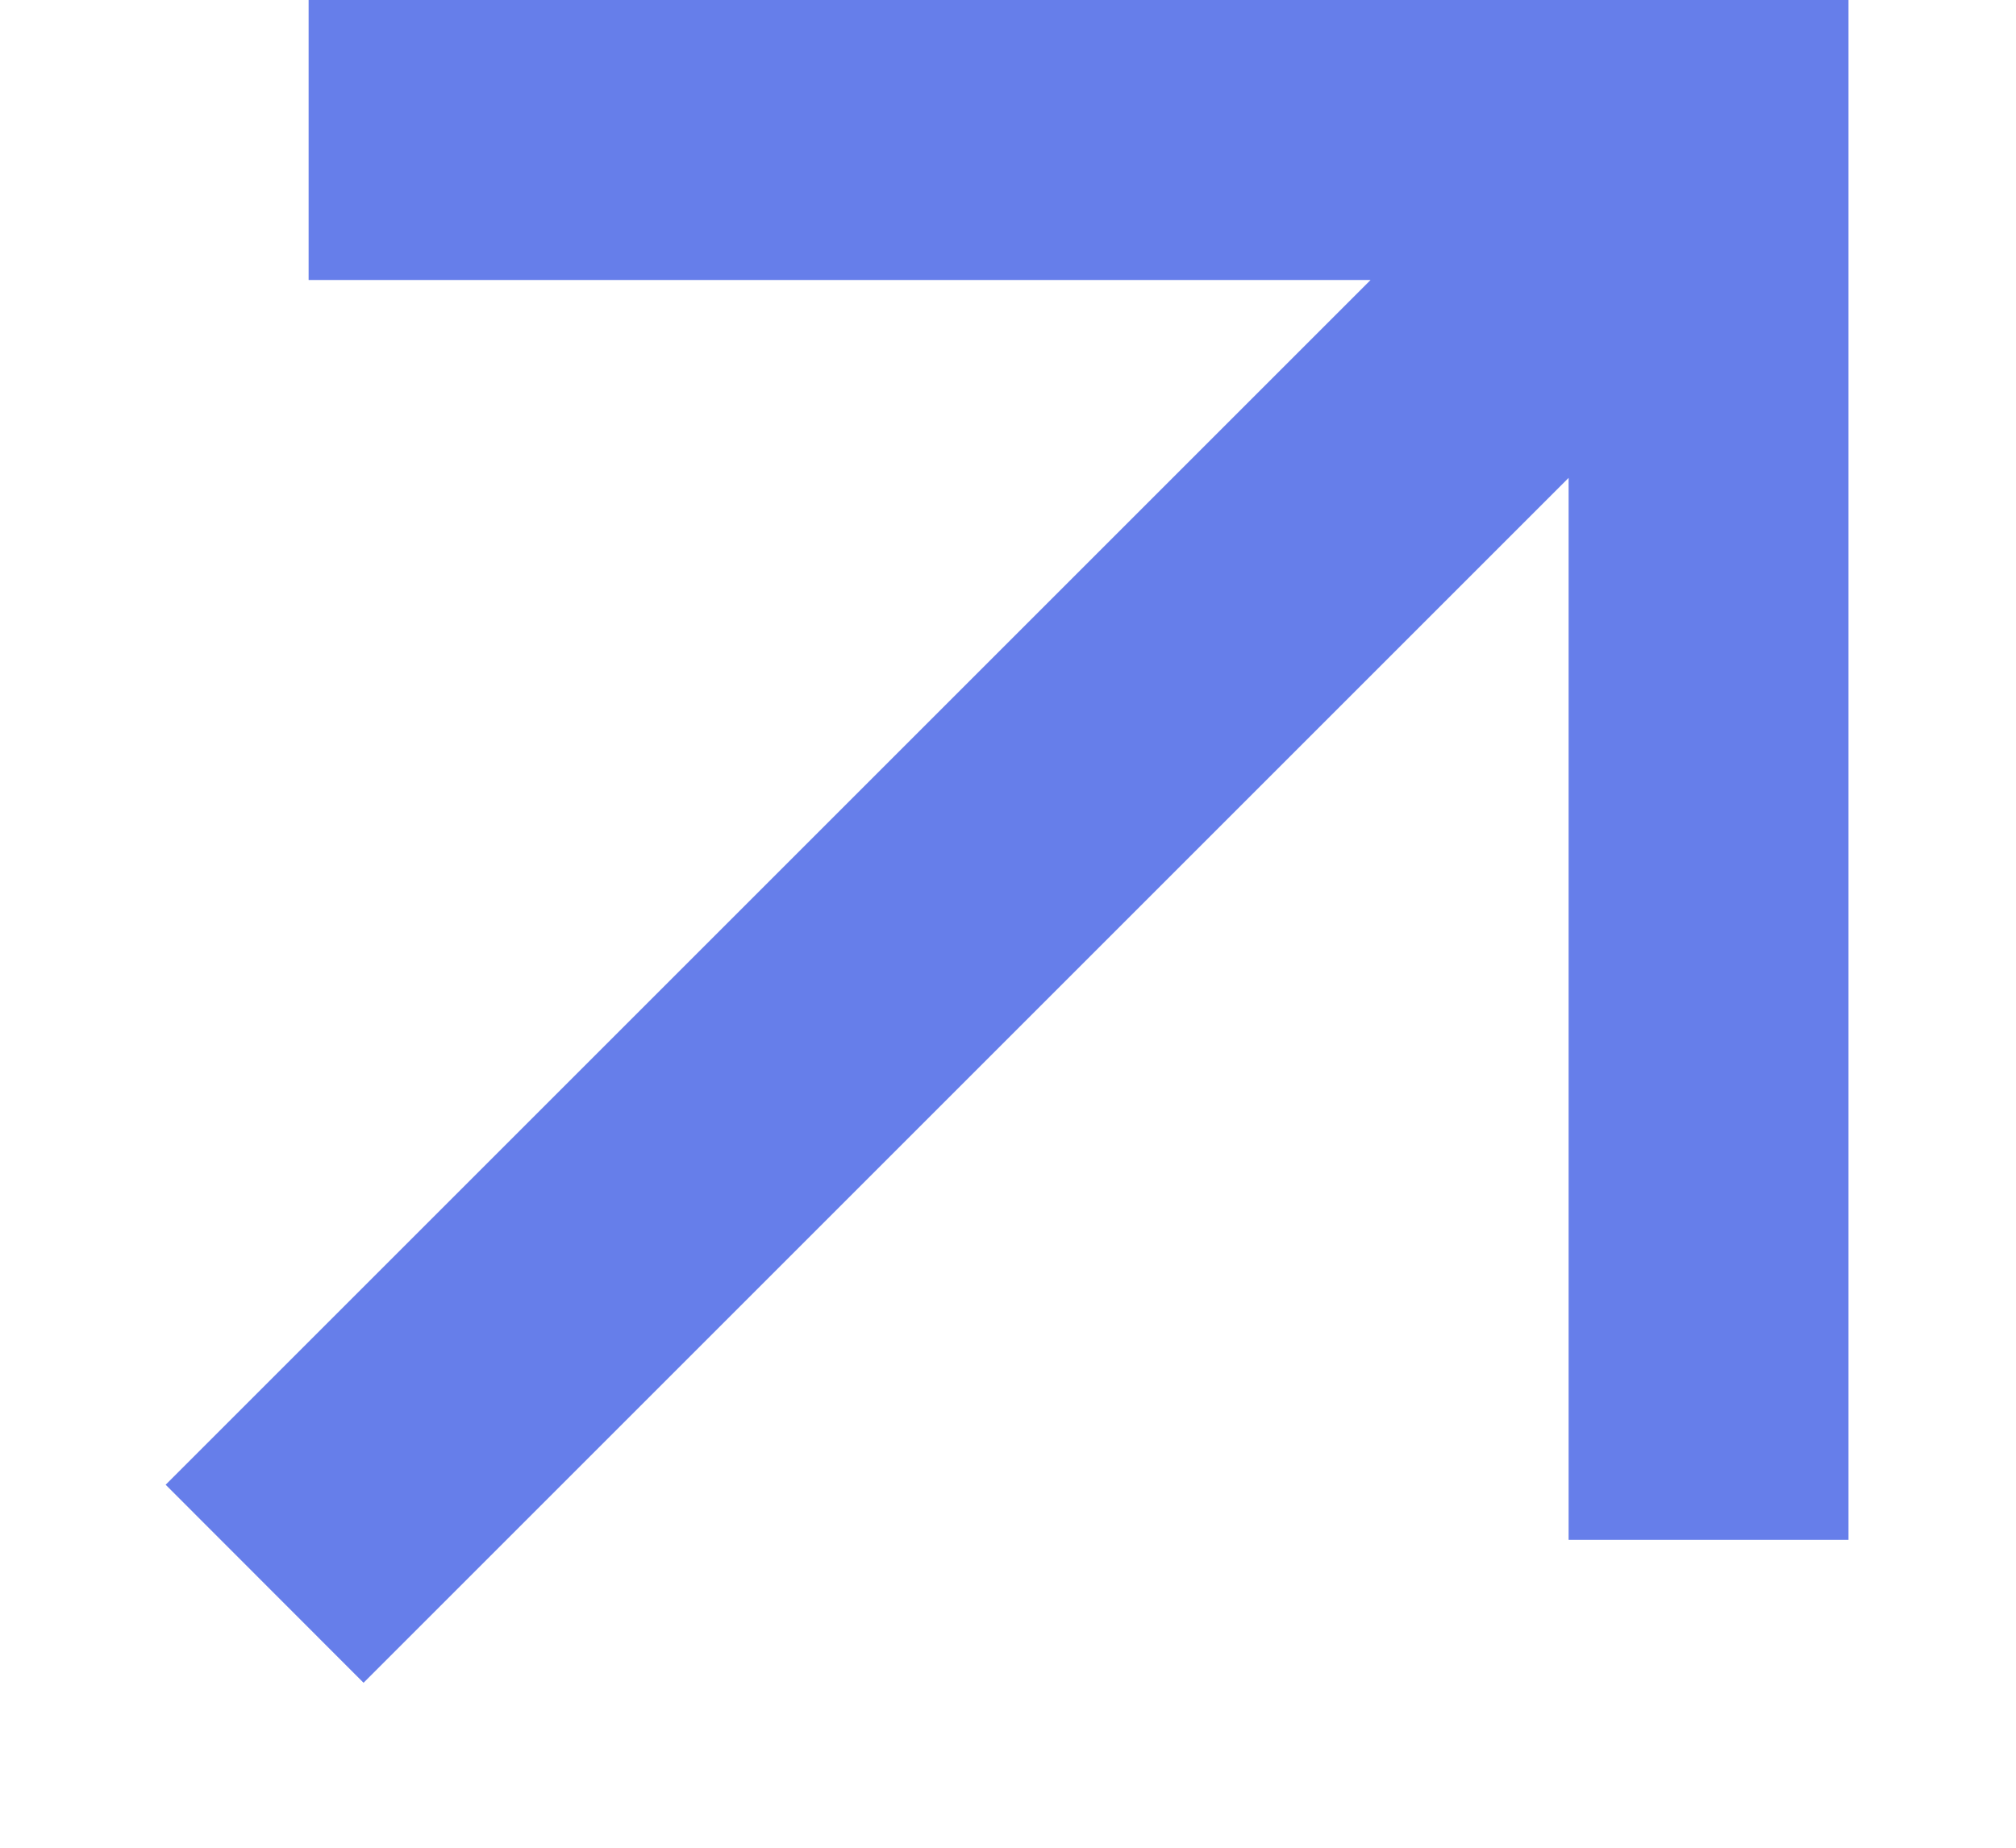 <svg width="12" height="11" viewBox="0 0 12 11" fill="none" xmlns="http://www.w3.org/2000/svg">
<path d="M9.337 2.845L2.164 10.018L0.986 8.839L8.158 1.667H1.837V0H11.003V9.167H9.337V2.845Z" fill="#667EEA"/>
</svg>
